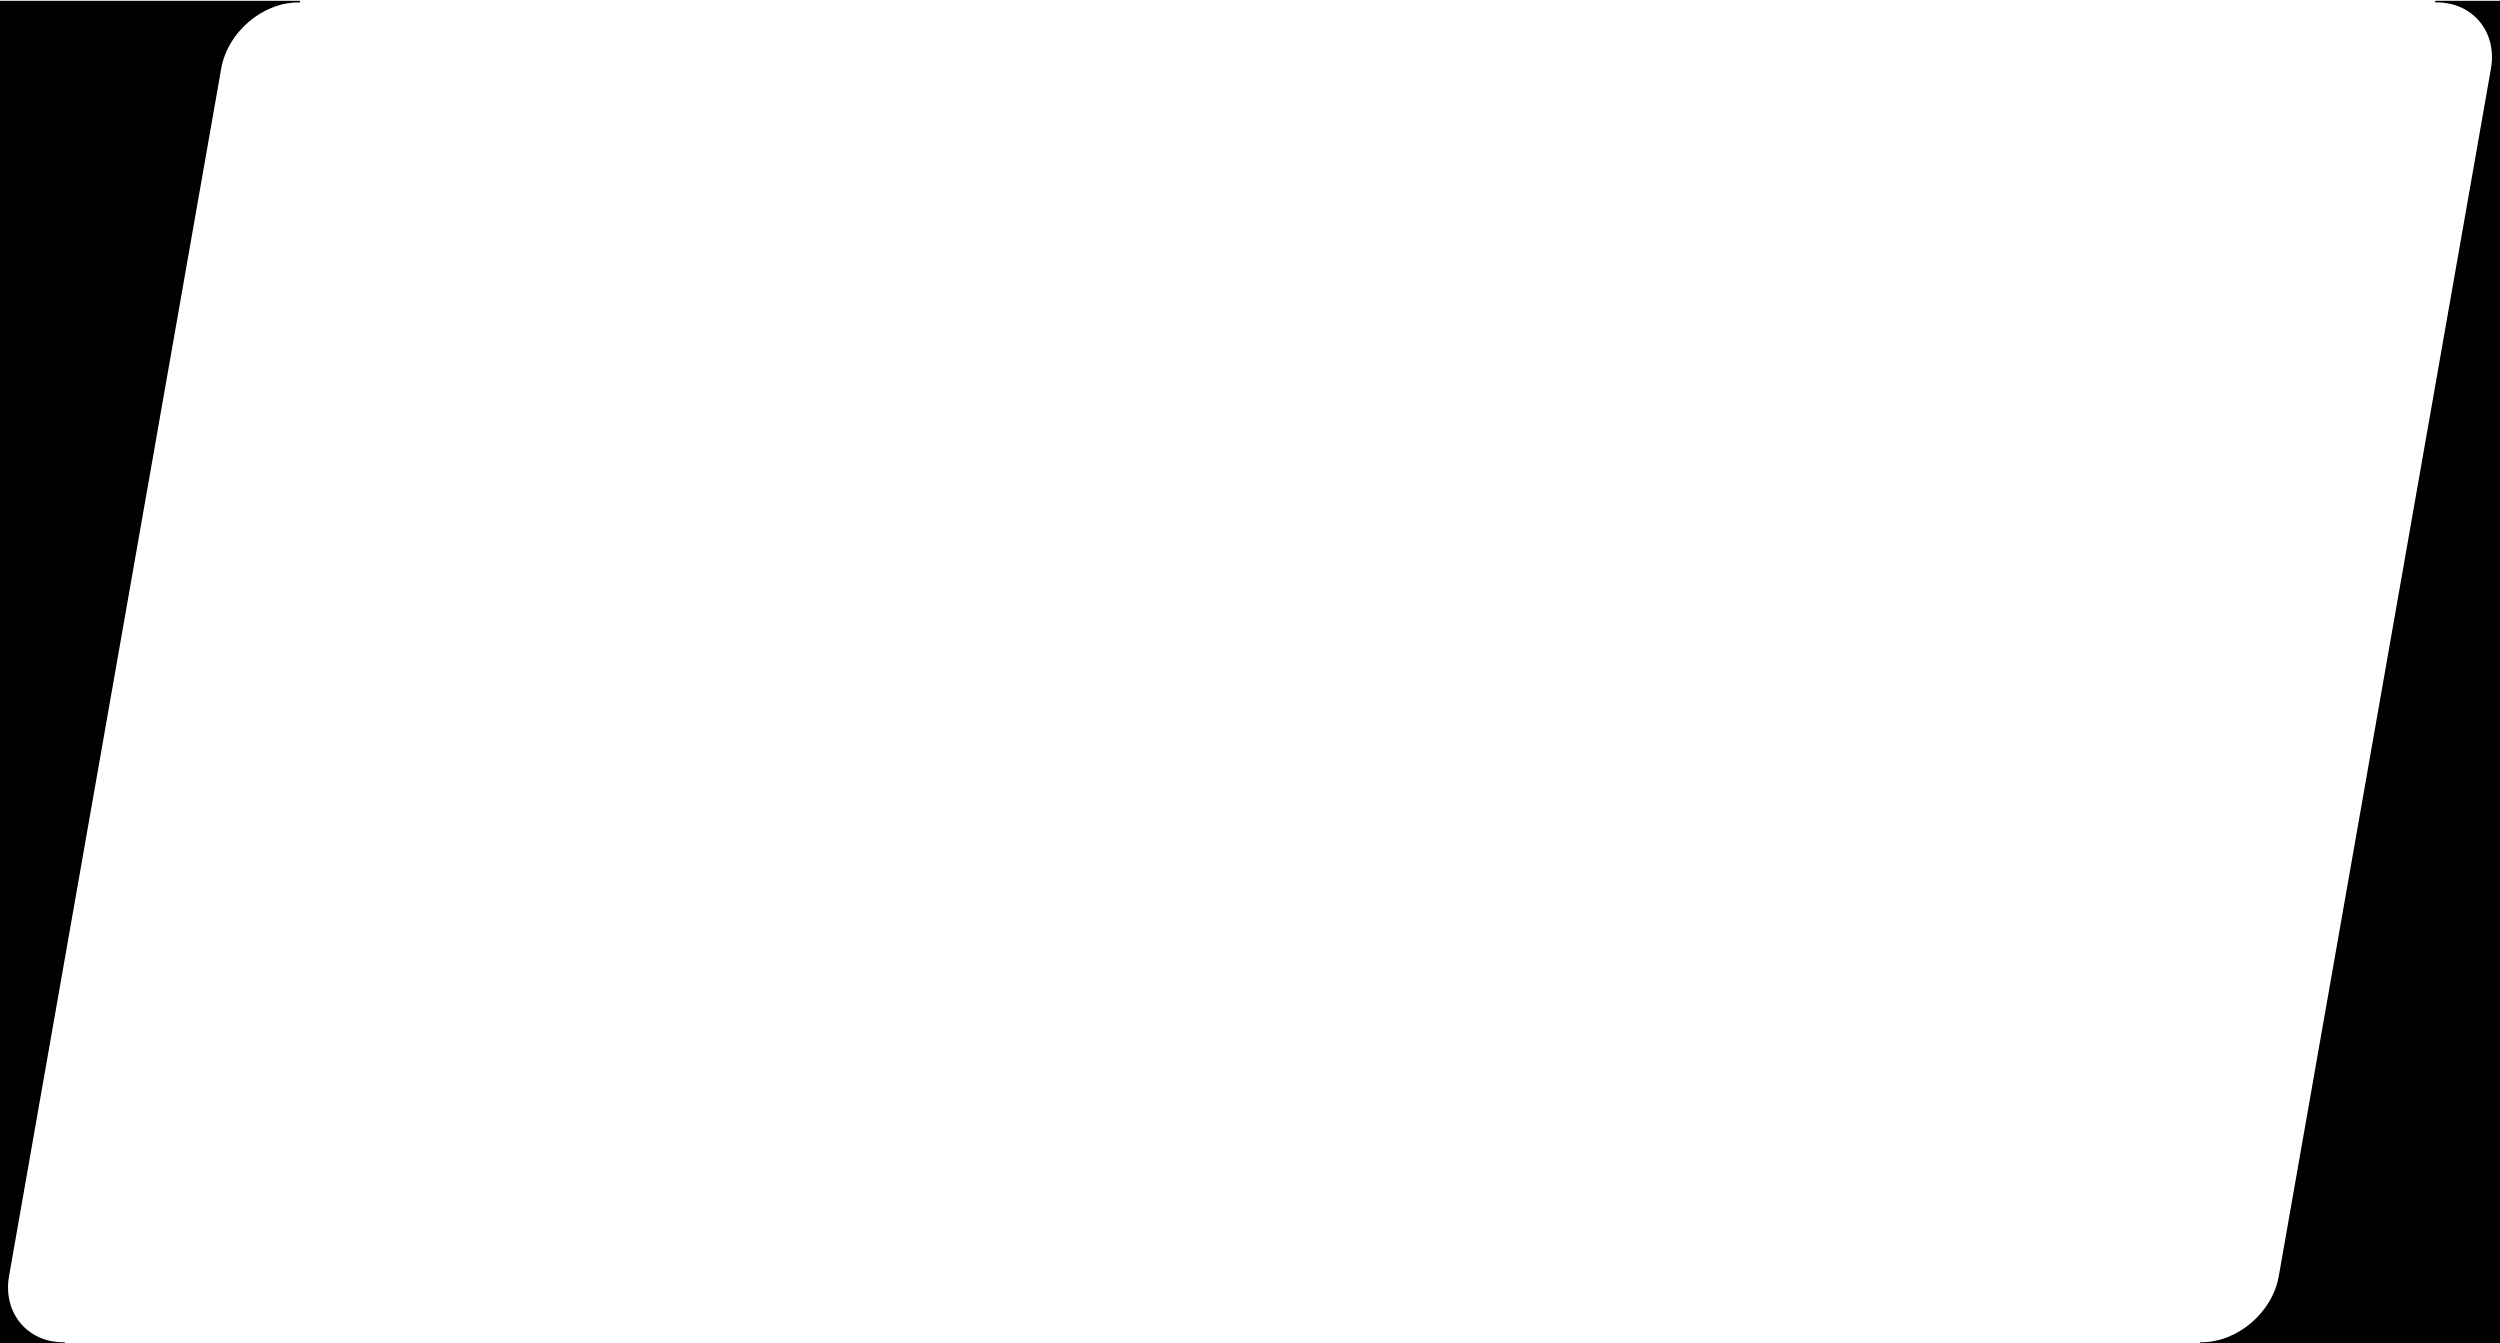 <?xml version="1.0" encoding="UTF-8"?>
<!DOCTYPE svg PUBLIC "-//W3C//DTD SVG 1.1//EN" "http://www.w3.org/Graphics/SVG/1.1/DTD/svg11.dtd">
<!-- Creator: CorelDRAW -->
<svg xmlns="http://www.w3.org/2000/svg" xml:space="preserve" width="1558px" height="837px" version="1.1" style="shape-rendering:geometricPrecision; text-rendering:geometricPrecision; image-rendering:optimizeQuality; fill-rule:evenodd; clip-rule:evenodd"
viewBox="0 0 1558 837"
 xmlns:xlink="http://www.w3.org/1999/xlink"
 xmlns:xodm="http://www.corel.com/coreldraw/odm/2003">
 <defs>
  <style type="text/css">
   <![CDATA[
    .fil0 {fill:black;fill-rule:nonzero}
   ]]>
  </style>
 </defs>
 <g id="Layer_x0020_1">
  <path id="rect" class="fil0" d="M187.03 0.5l0 1 -1 0c-22.48,0 -44.15,18.55 -48.15,41.1l-132.27 752.8c-3.9,22.55 11.29,41.1 33.77,41.1l0.99 0 0 1 -40.37 0 0 -837 187.03 0zm1183.93 837l0 -1 1 0c22.48,0 44.16,-18.55 48.16,-41.1l132.27 -752.8c3.89,-22.55 -11.19,-41.1 -33.77,-41.1l-1 0 0 -1 40.38 0 0 837 -187.04 0z"/>
 </g>
</svg>
